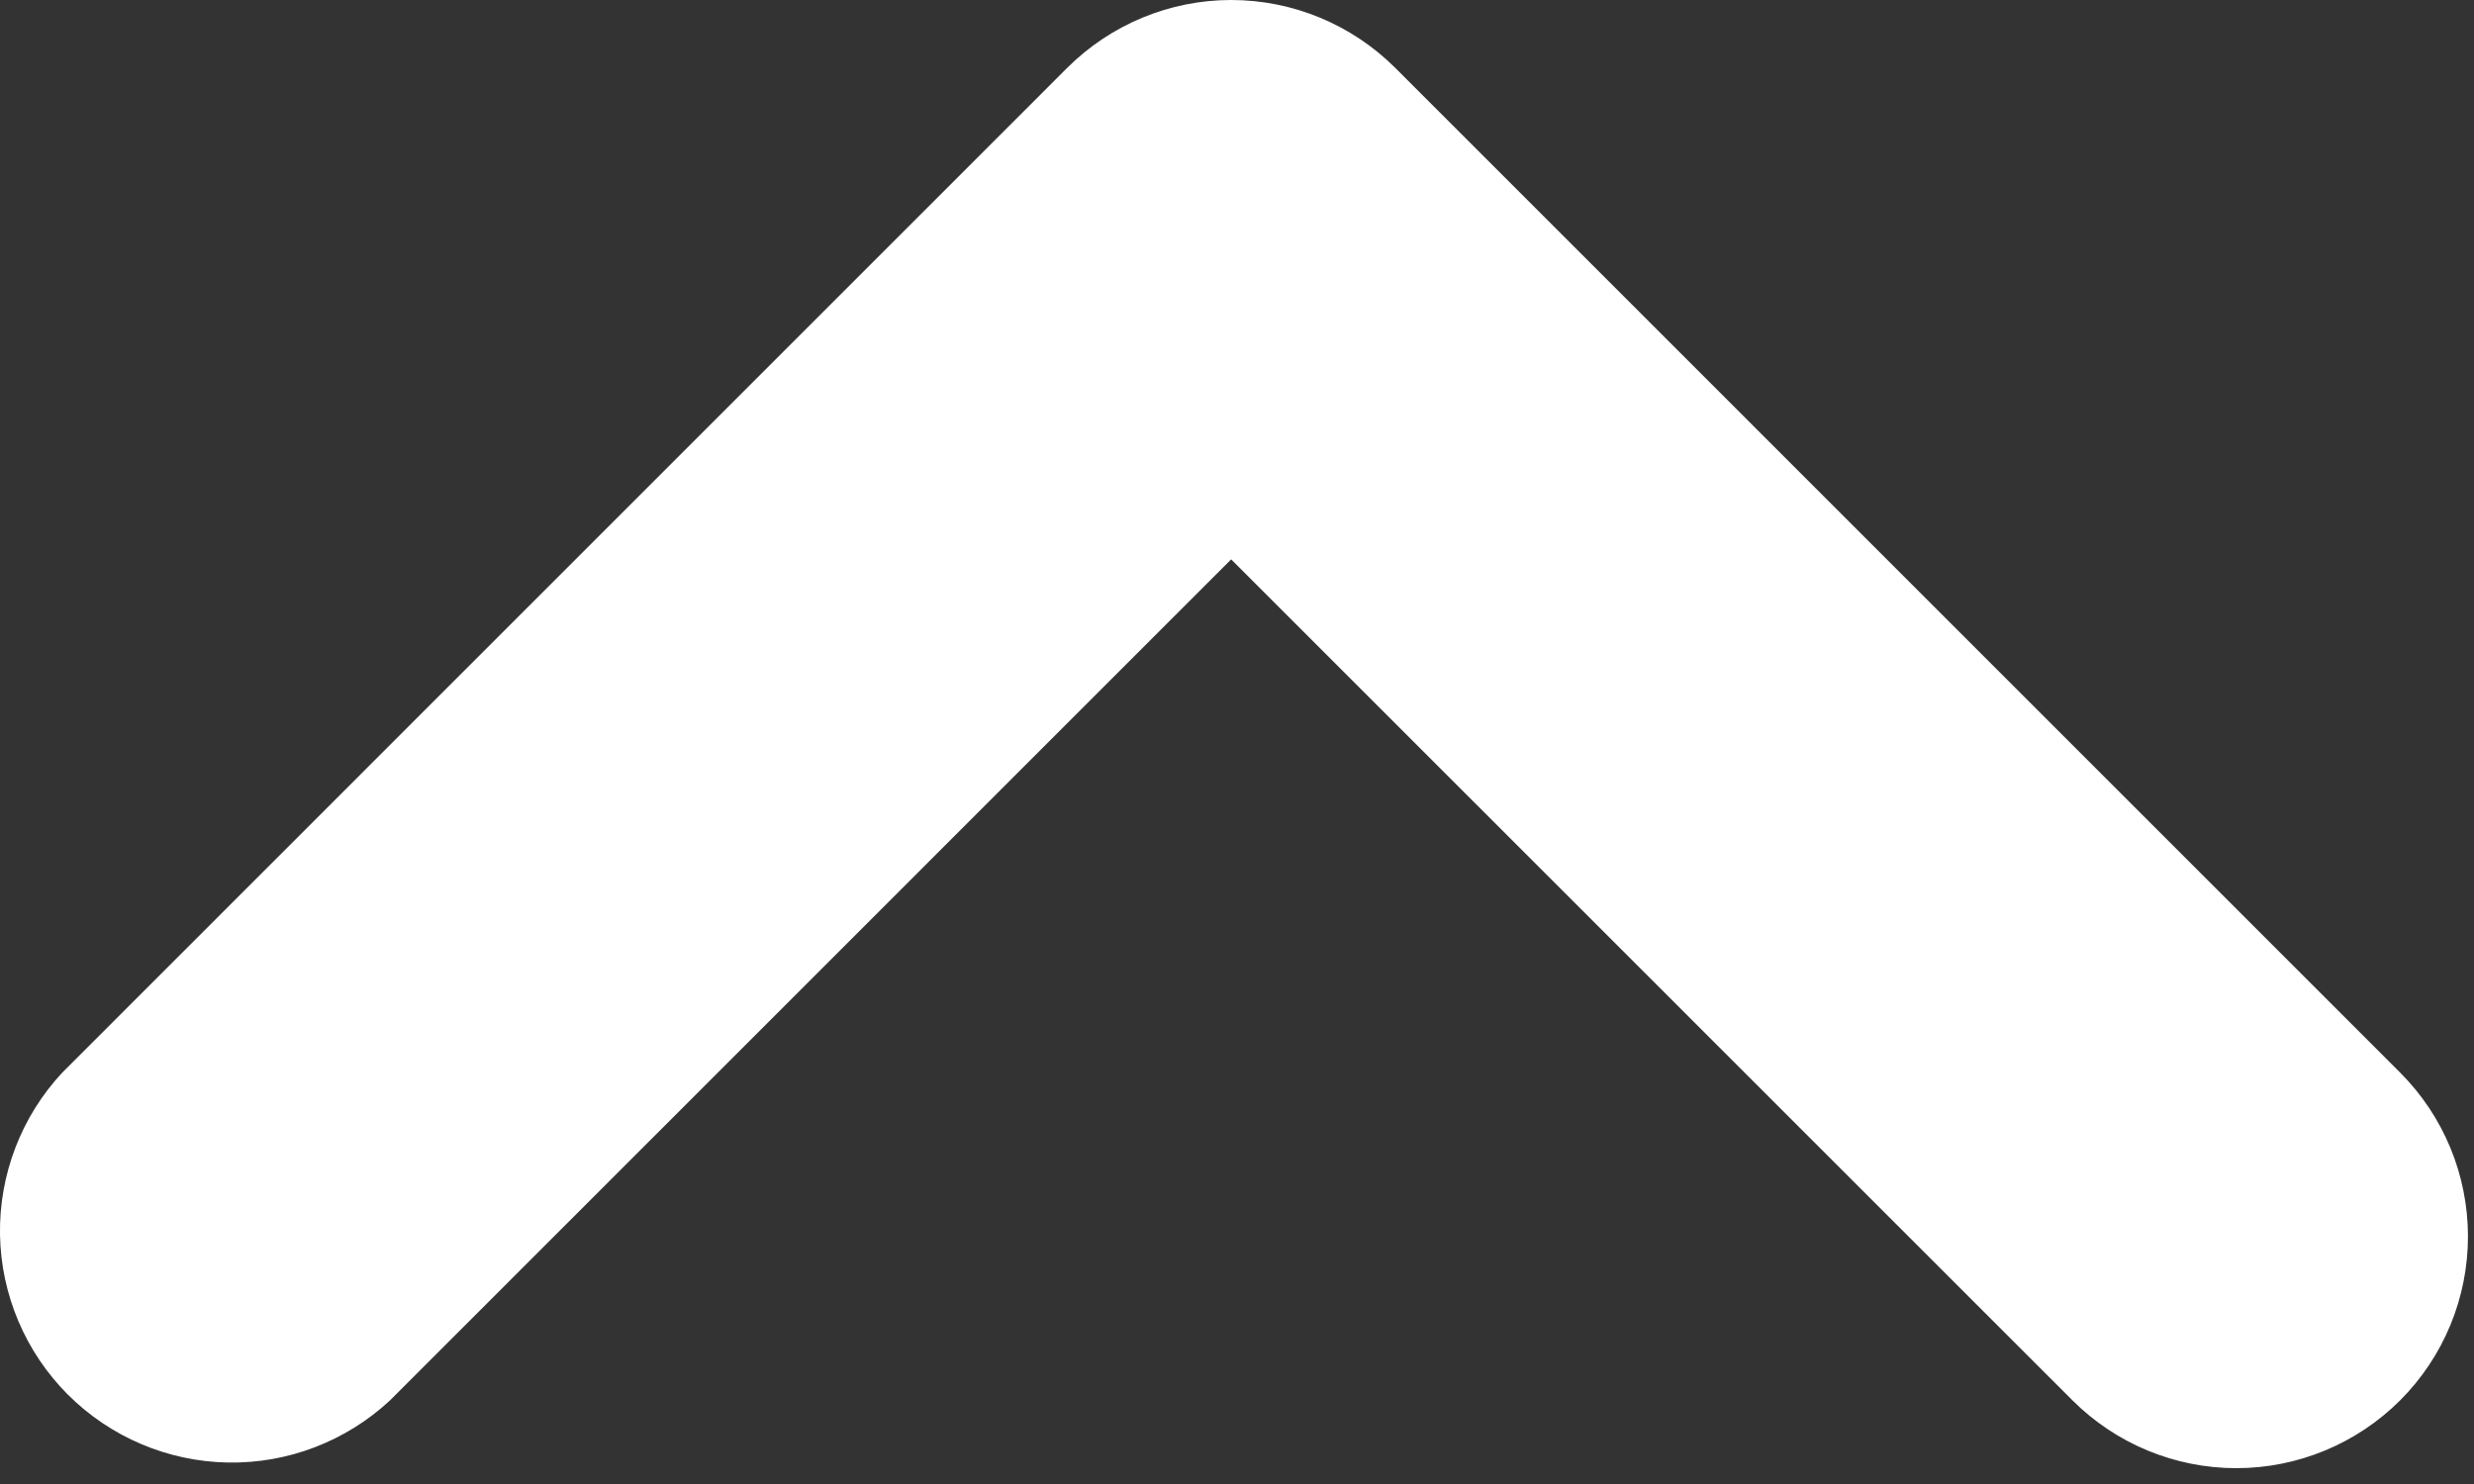 <svg width="25" height="15" viewBox="0 0 25 15" fill="none" xmlns="http://www.w3.org/2000/svg">
<rect x="0" y="0" width="25" height="15" fill="#333333" stroke="none"/>
<path fill-rule="evenodd" clip-rule="evenodd" d="M24.254 14.154C23.815 14.593 23.219 14.84 22.598 14.84C21.977 14.84 21.381 14.593 20.942 14.154L12.441 5.654L3.942 14.154C3.497 14.568 2.91 14.794 2.302 14.783C1.695 14.772 1.116 14.526 0.686 14.097C0.257 13.667 0.011 13.088 0 12.481C-0.01 11.874 0.215 11.286 0.629 10.842L10.785 0.685C11.225 0.247 11.82 0 12.441 0C13.063 0 13.658 0.247 14.098 0.685L24.254 10.842C24.693 11.281 24.939 11.877 24.939 12.498C24.939 13.119 24.693 13.715 24.254 14.154Z" fill="white"/>
</svg>
